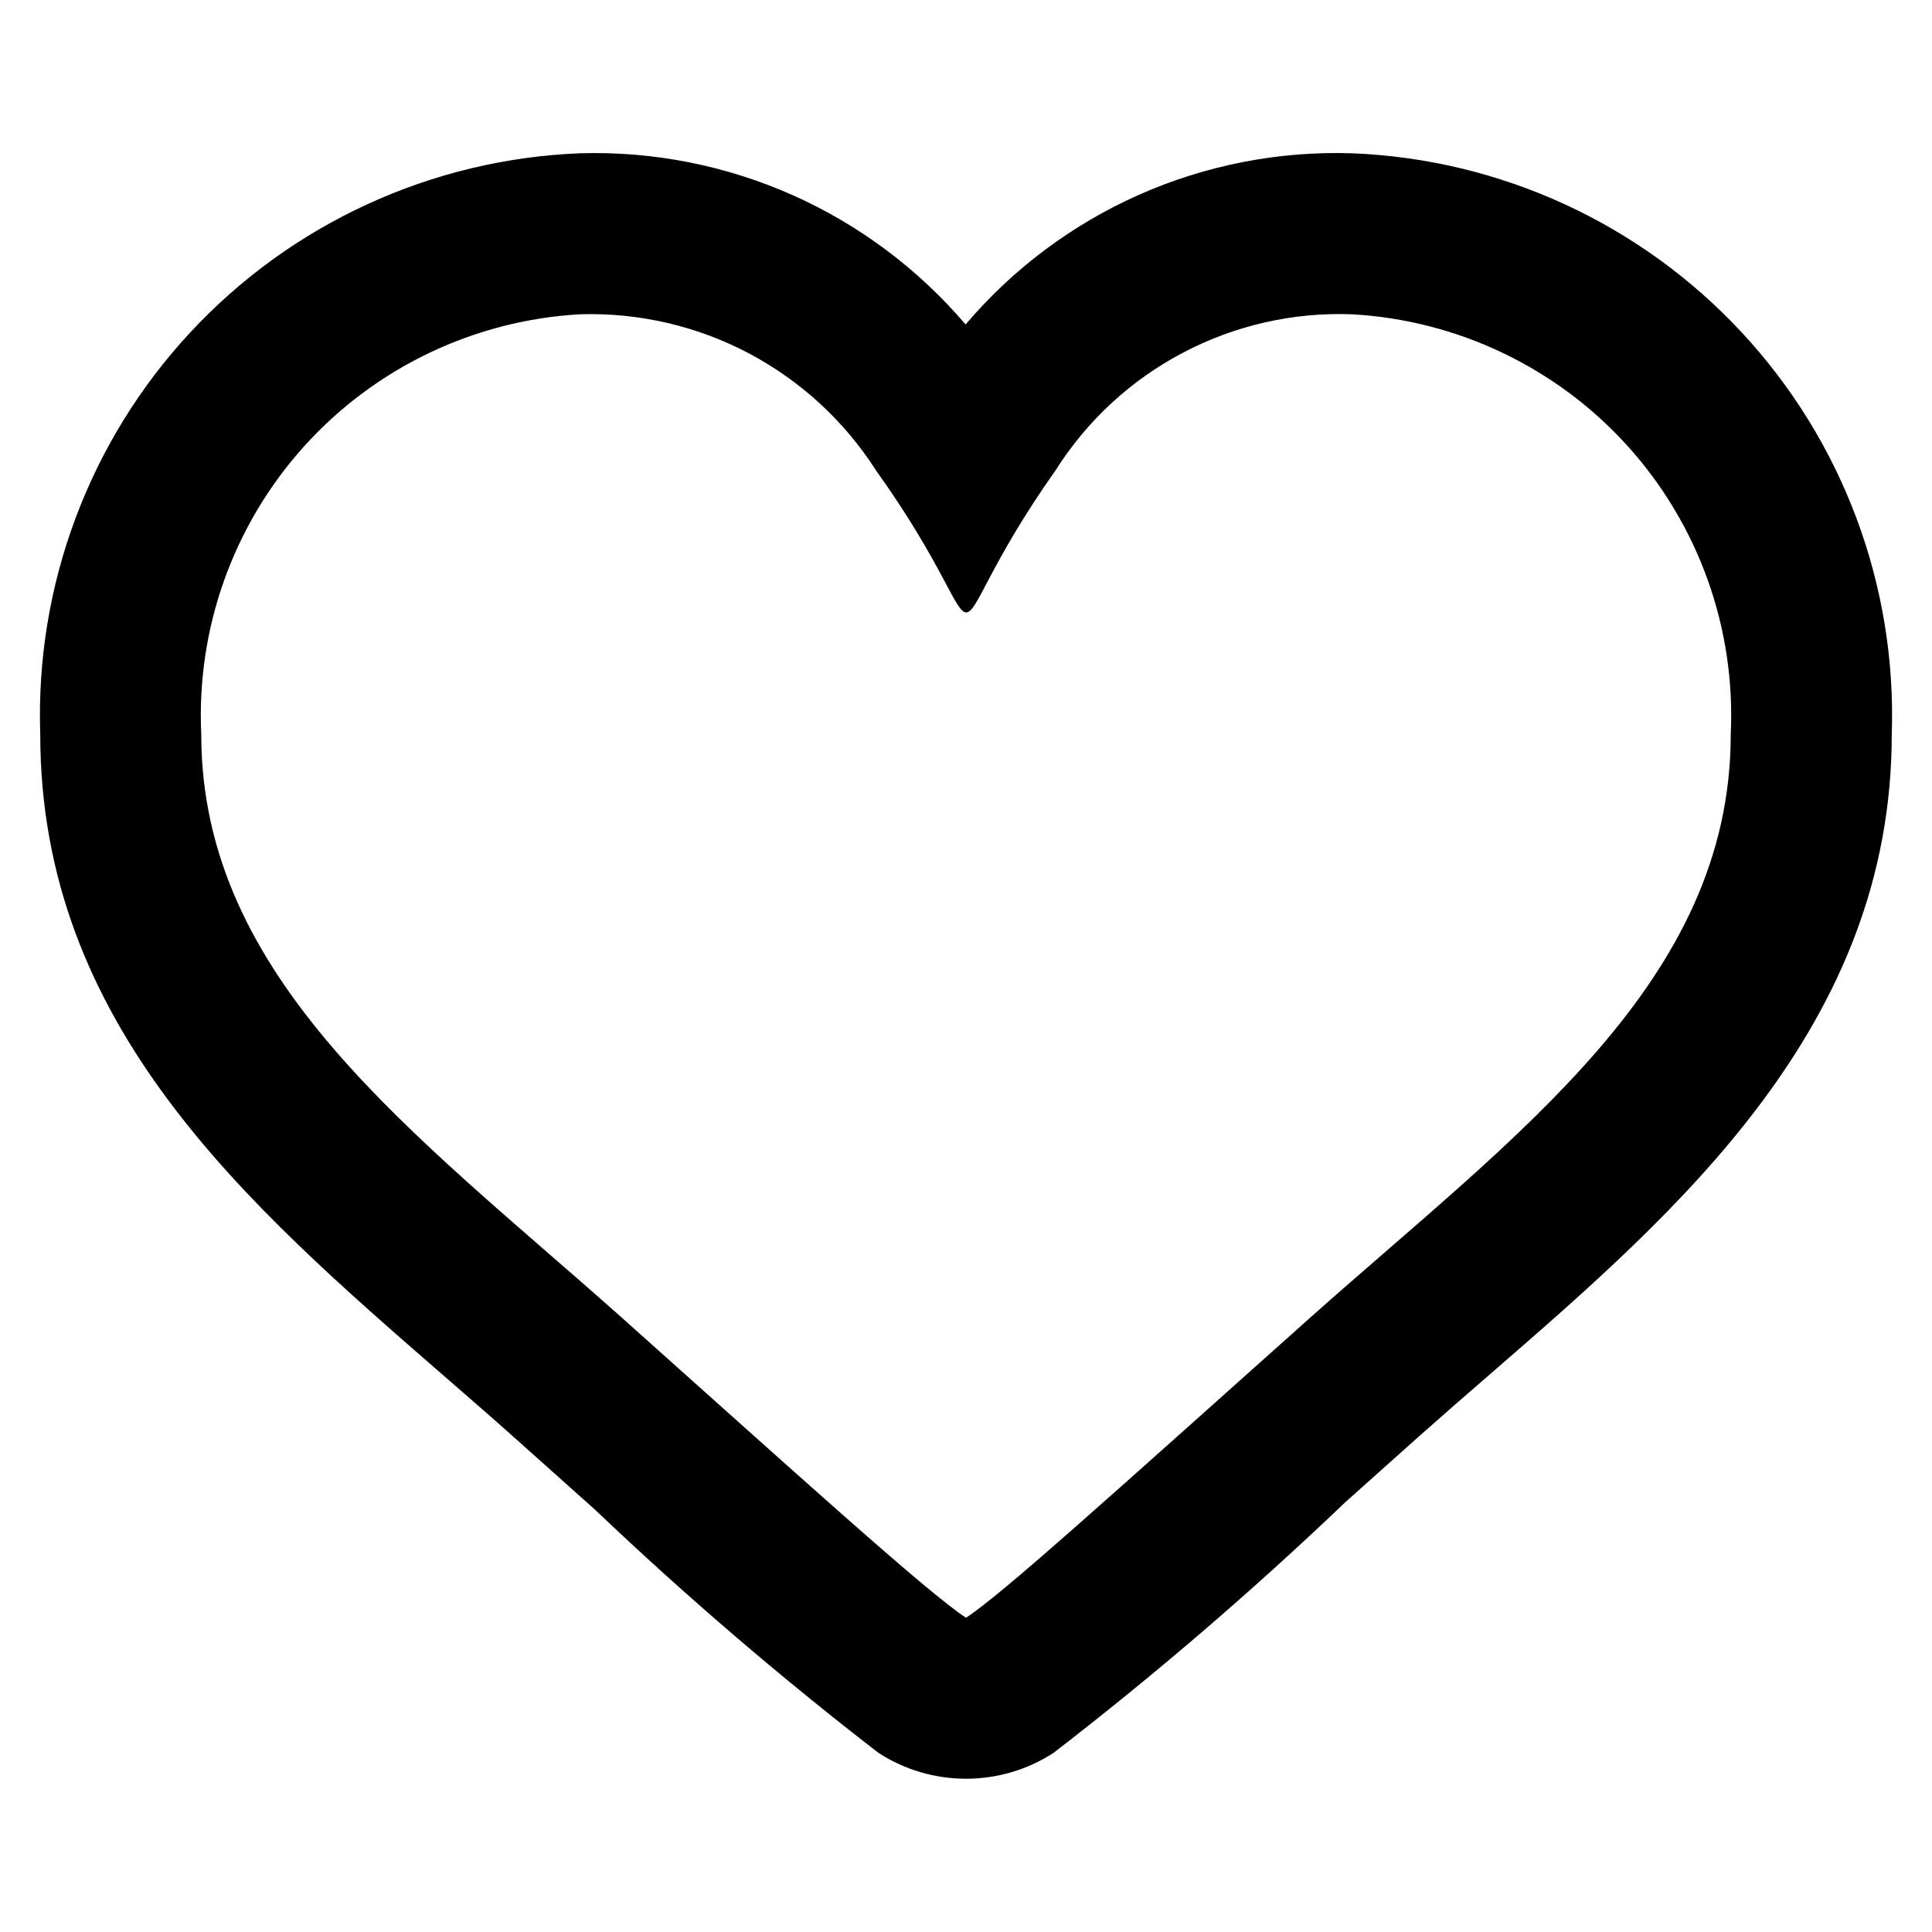 <svg width="24" height="24" viewBox="0 0 24 24" fill="none" xmlns="http://www.w3.org/2000/svg">
<path d="M16.792 3.904C18.107 3.977 19.339 4.566 20.221 5.543C21.103 6.521 21.562 7.807 21.5 9.122C21.5 12.194 18.848 14.081 16.303 16.344C13.791 18.587 12.438 19.813 12 20.096C11.523 19.787 9.857 18.273 7.697 16.344C5.141 14.072 2.5 12.167 2.5 9.122C2.438 7.807 2.897 6.521 3.779 5.543C4.661 4.566 5.894 3.977 7.208 3.904C7.936 3.882 8.658 4.049 9.302 4.389C9.946 4.73 10.491 5.231 10.883 5.845C11.723 7.02 11.863 7.608 12.003 7.608C12.143 7.608 12.281 7.02 13.113 5.842C13.503 5.225 14.048 4.722 14.694 4.382C15.339 4.042 16.063 3.877 16.792 3.904ZM16.792 1.904C15.884 1.875 14.981 2.051 14.15 2.419C13.32 2.788 12.583 3.338 11.995 4.031C11.407 3.341 10.672 2.791 9.844 2.423C9.015 2.055 8.114 1.877 7.208 1.904C5.363 1.976 3.621 2.776 2.364 4.129C1.107 5.481 0.437 7.277 0.5 9.122C0.5 12.732 3.05 14.949 5.515 17.092C5.798 17.338 6.084 17.586 6.368 17.839L7.395 18.757C8.515 19.823 9.689 20.83 10.913 21.775C11.237 21.985 11.614 22.096 12 22.096C12.386 22.096 12.763 21.985 13.087 21.775C14.35 20.801 15.56 19.761 16.713 18.66L17.635 17.836C17.928 17.576 18.225 17.317 18.52 17.062C20.854 15.037 23.5 12.742 23.5 9.122C23.563 7.277 22.893 5.481 21.636 4.129C20.379 2.776 18.637 1.976 16.792 1.904Z" fill="black"/>
</svg>
